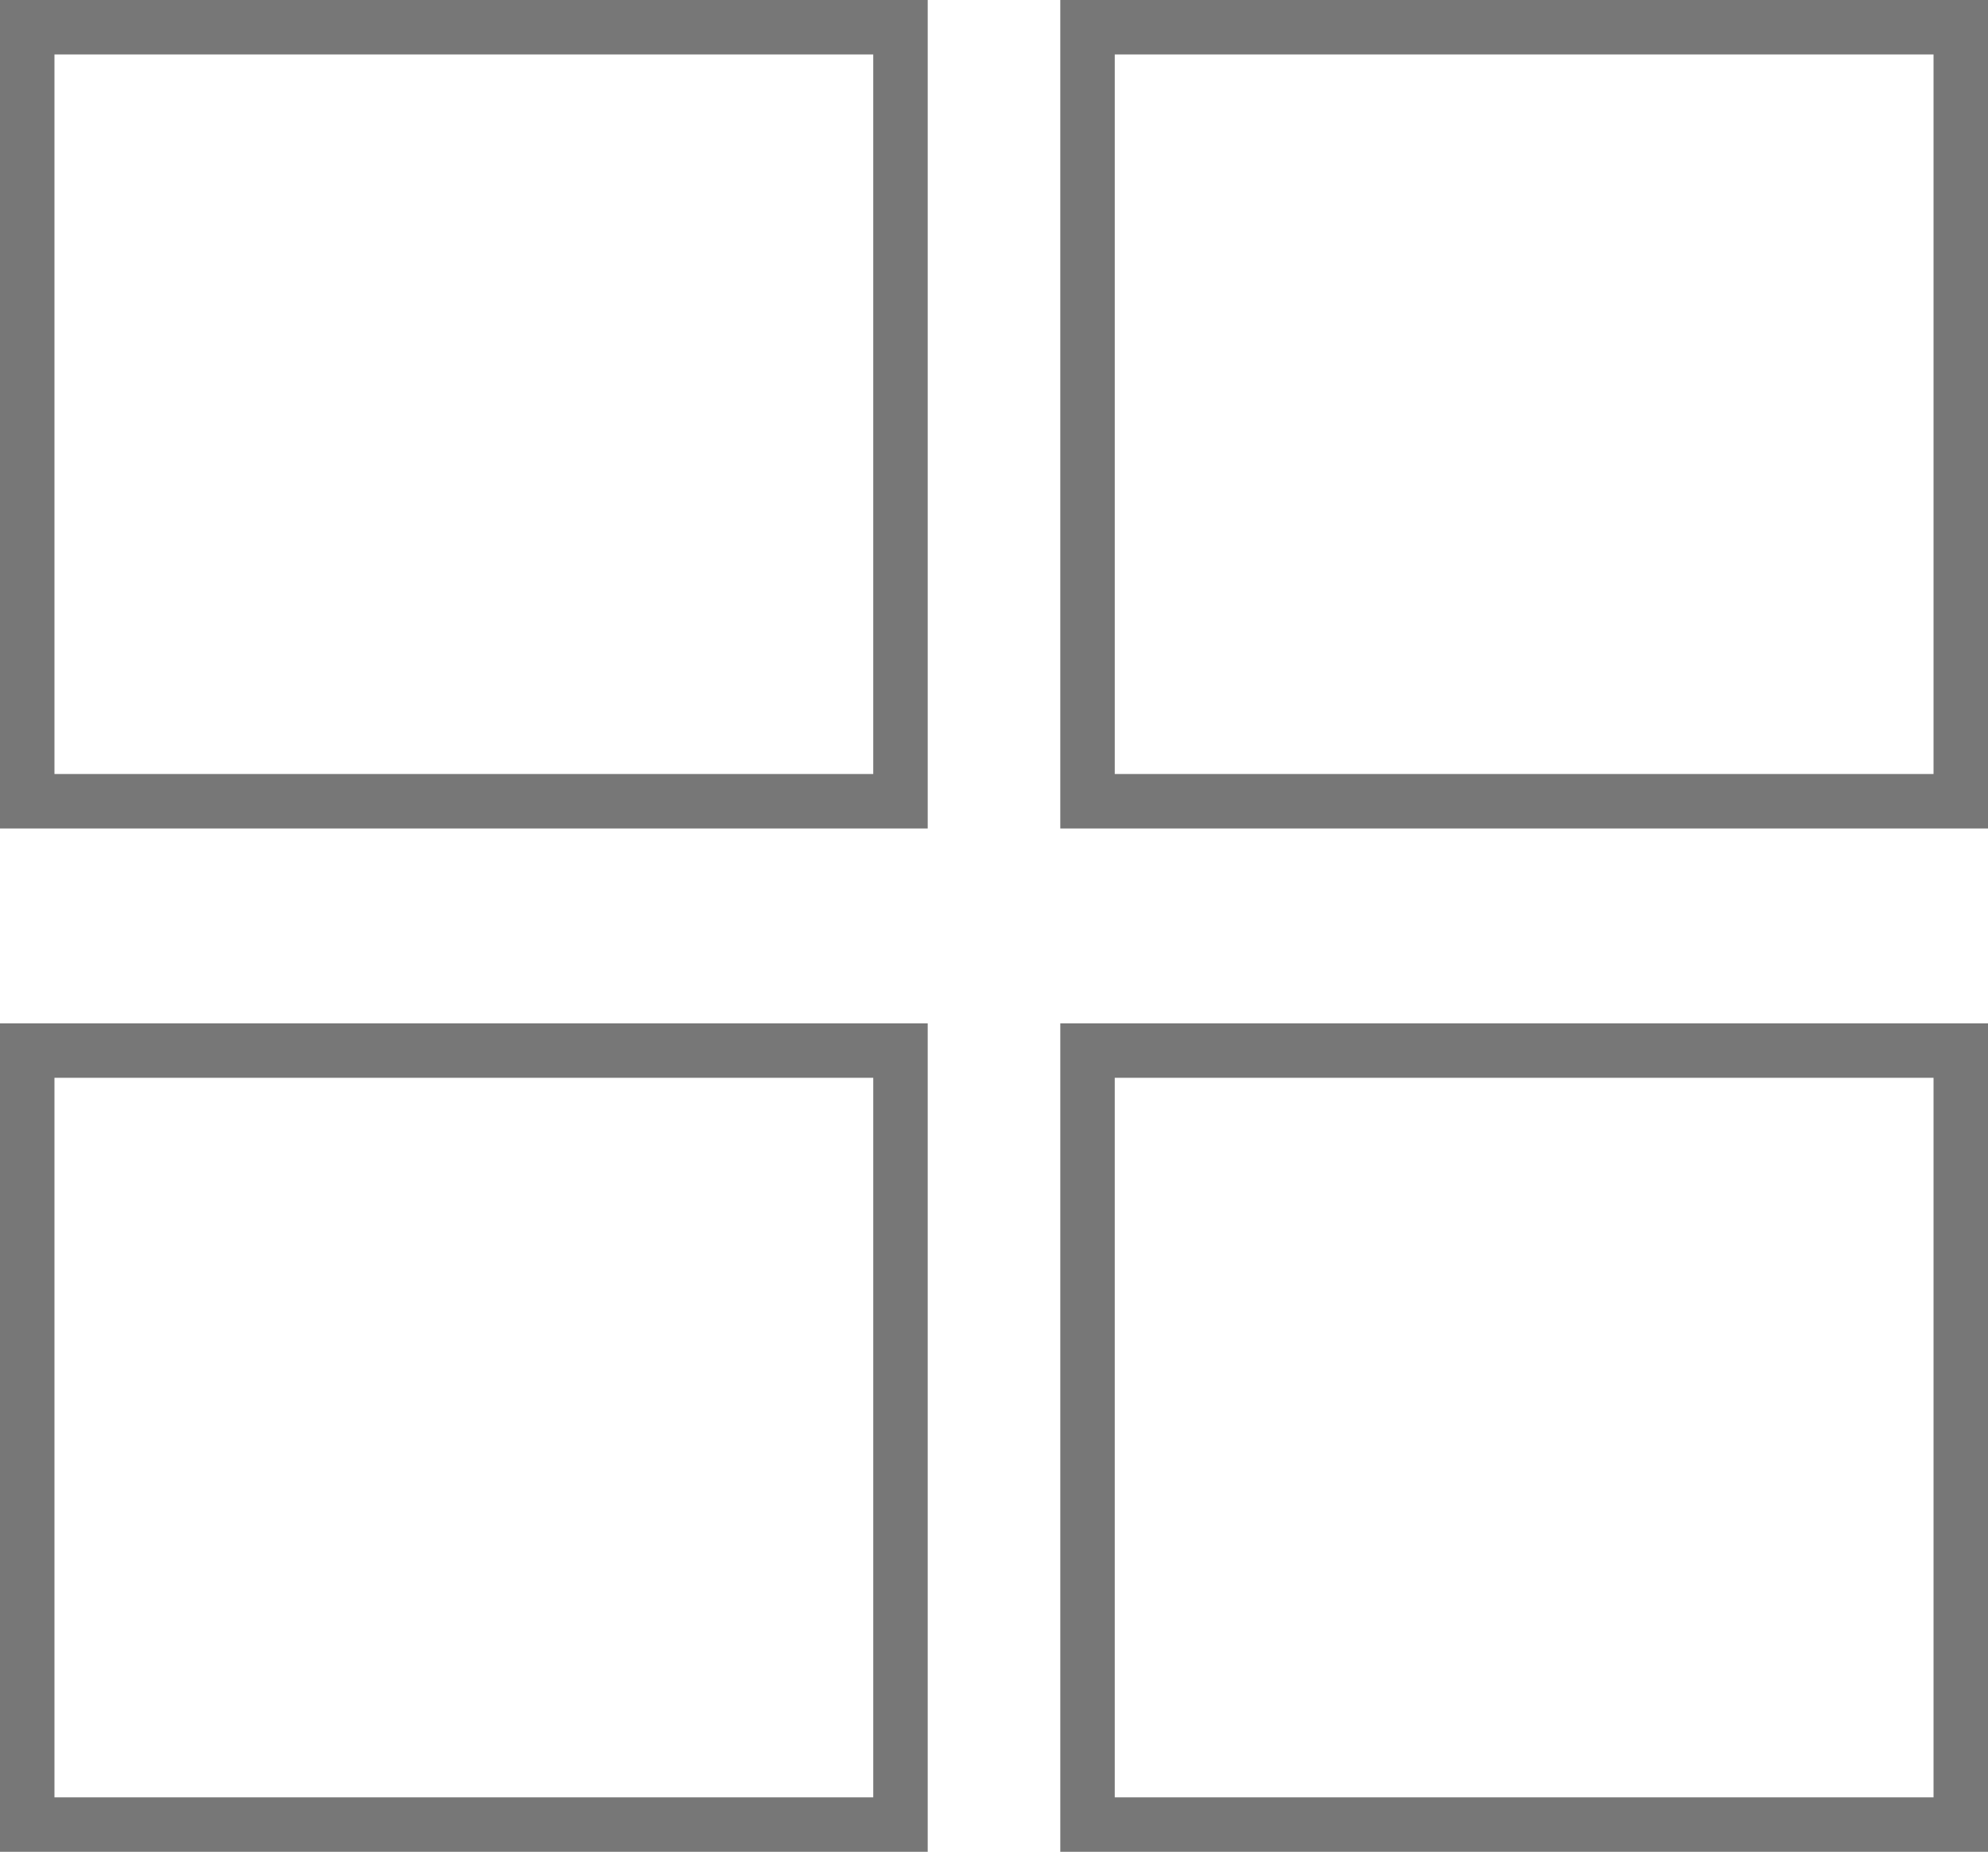 <svg id="Category" xmlns="http://www.w3.org/2000/svg" width="36.5" height="34" viewBox="0 0 36.5 34">
  <g id="Rectangle_256" data-name="Rectangle 256" fill="rgba(255,255,255,0)" stroke="#777" stroke-width="1">
    <rect width="17.033" height="15.211" stroke="none"/>
    <rect x="0.5" y="0.5" width="16.033" height="14.211" fill="none"/>
  </g>
  <g id="Rectangle_257" data-name="Rectangle 257" transform="translate(0 18.789)" fill="rgba(255,255,255,0)" stroke="#777" stroke-width="1">
    <rect width="17.033" height="15.211" stroke="none"/>
    <rect x="0.5" y="0.5" width="16.033" height="14.211" fill="none"/>
  </g>
  <g id="Rectangle_258" data-name="Rectangle 258" transform="translate(19.467)" fill="rgba(255,255,255,0)" stroke="#777" stroke-width="1">
    <rect width="17.033" height="15.211" stroke="none"/>
    <rect x="0.5" y="0.5" width="16.033" height="14.211" fill="none"/>
  </g>
  <g id="Rectangle_259" data-name="Rectangle 259" transform="translate(19.467 18.789)" fill="rgba(255,255,255,0)" stroke="#777" stroke-width="1">
    <rect width="17.033" height="15.211" stroke="none"/>
    <rect x="0.5" y="0.5" width="16.033" height="14.211" fill="none"/>
  </g>
</svg>
